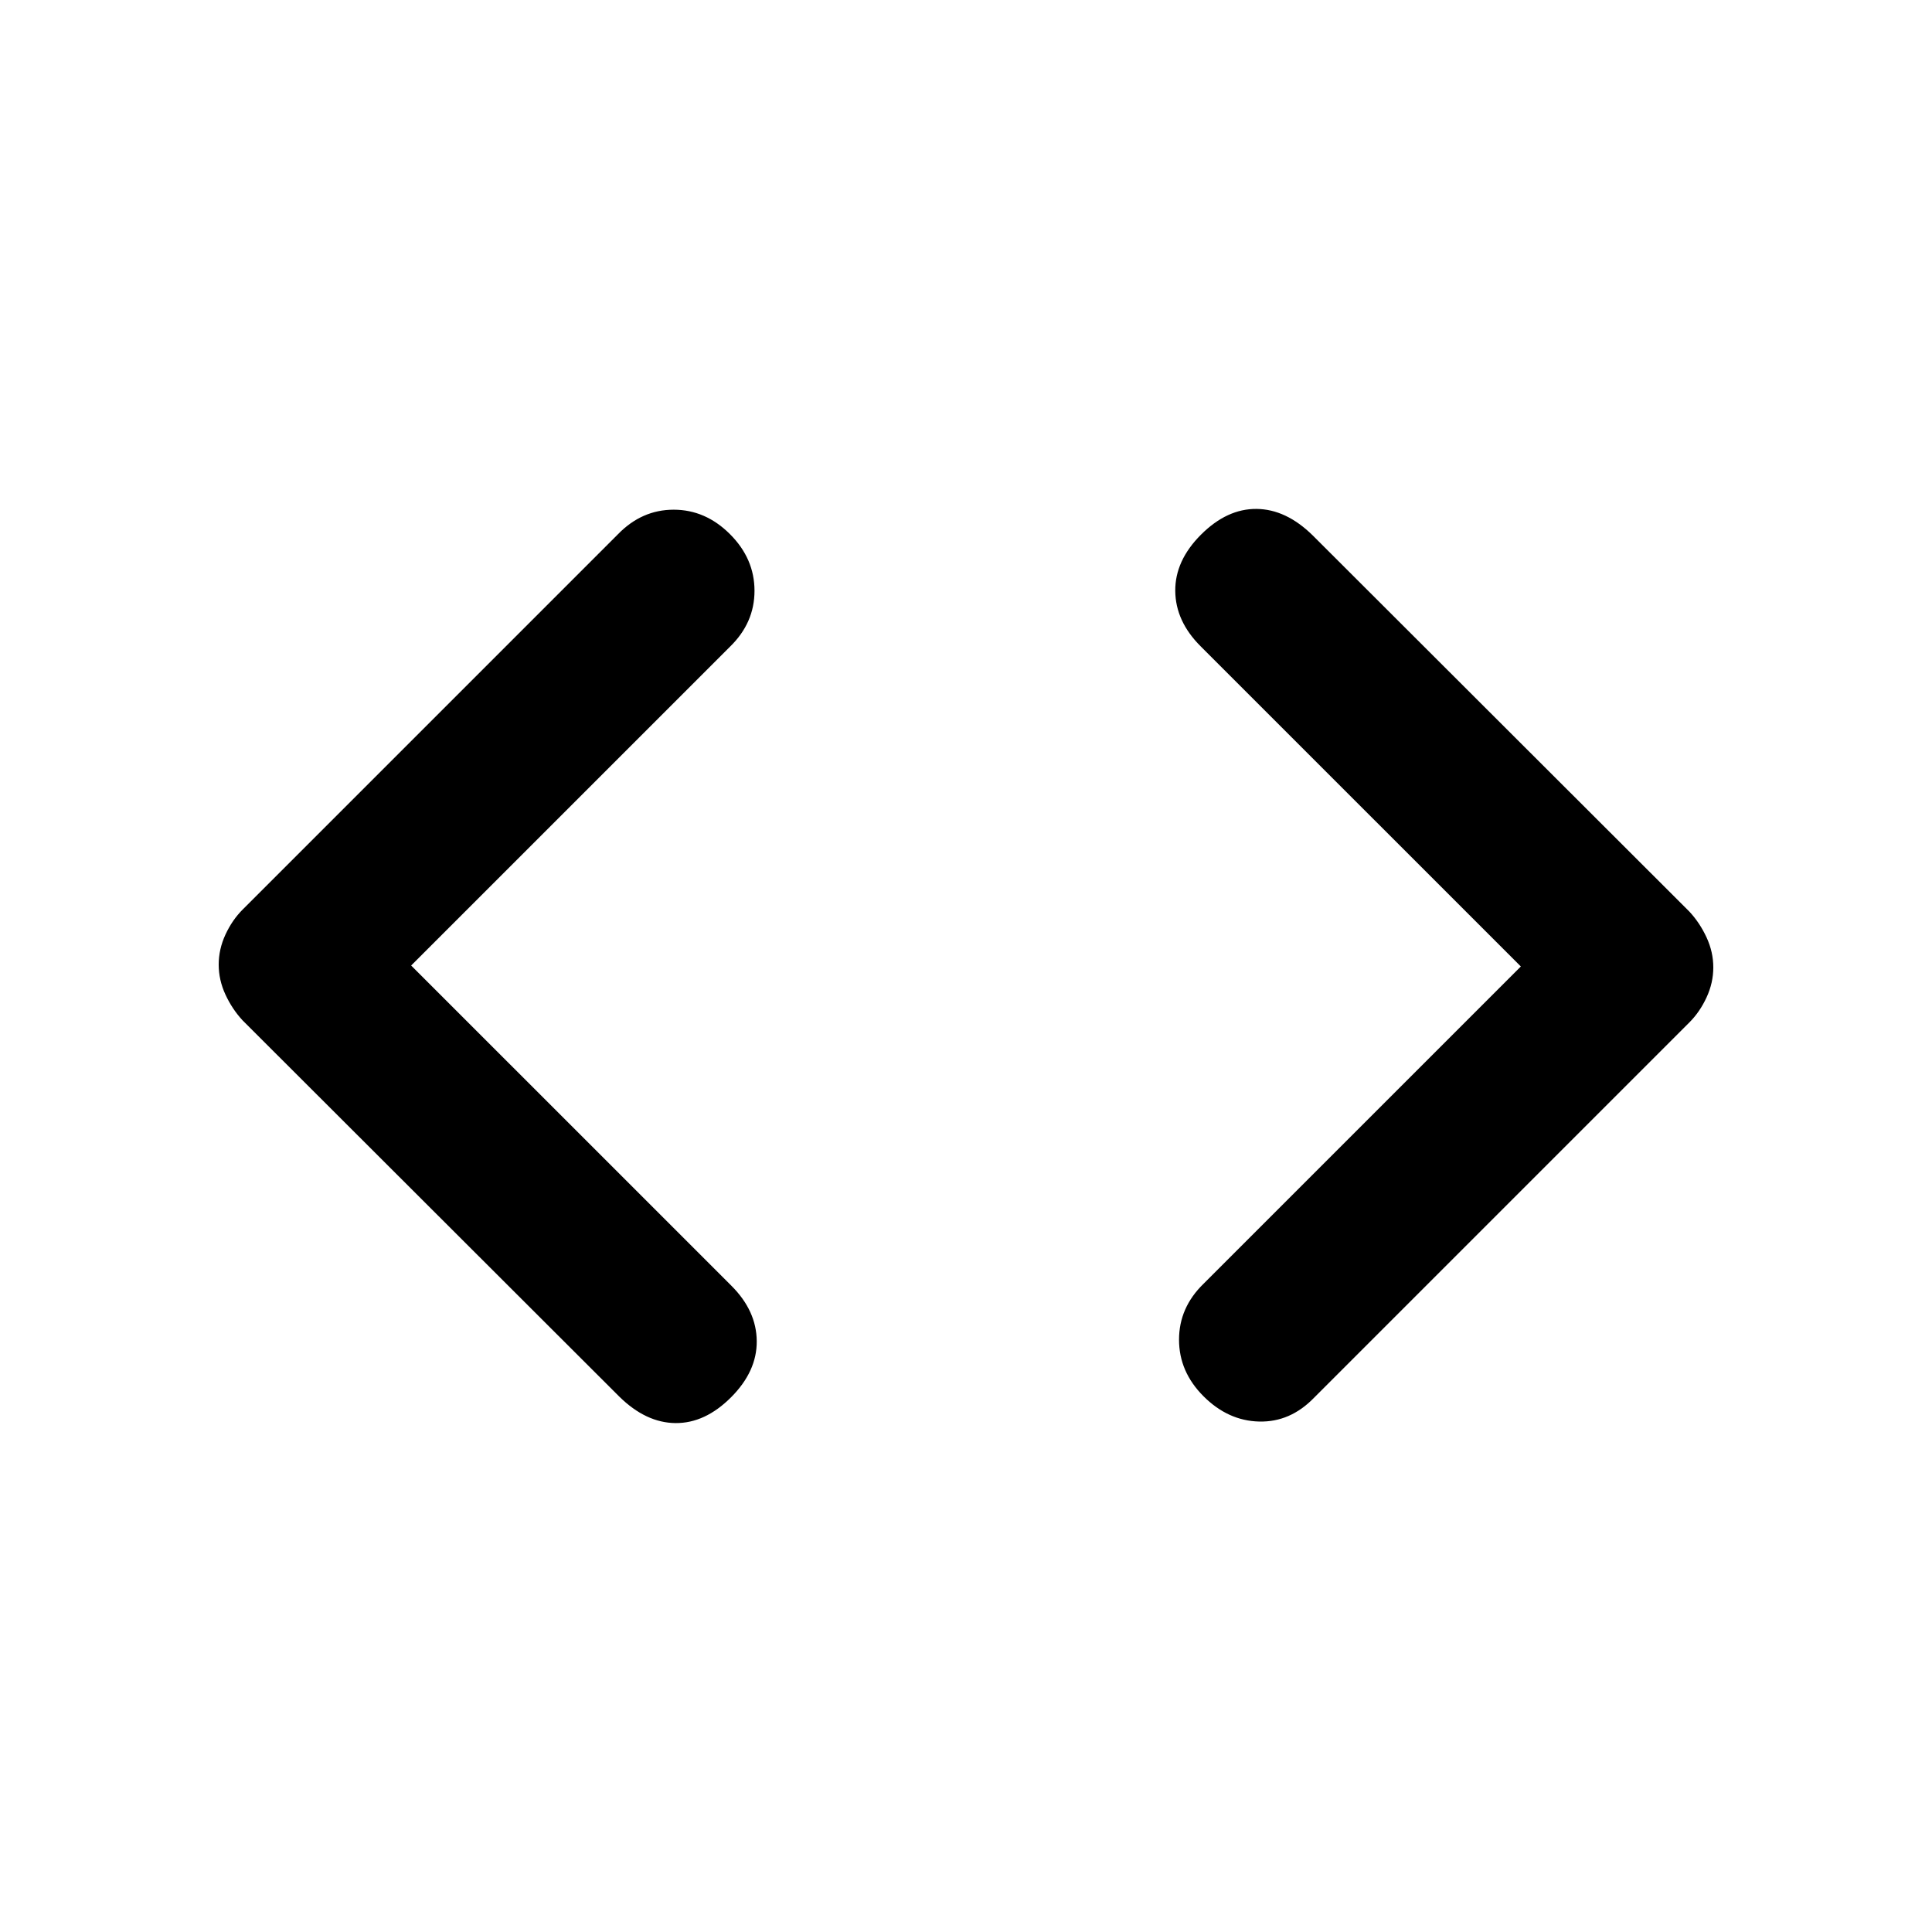 <svg xmlns="http://www.w3.org/2000/svg" height="20" viewBox="0 -960 960 960" width="20"><path d="m204.3-480.24 159.18 159.17q12.41 12.42 12.54 27.45.13 15.03-12.78 27.95-12.91 12.91-27.58 12.79-14.66-.12-27.91-13.13L120.59-452.93q-5.22-5.62-8.57-12.87-3.35-7.24-3.35-14.9t3.35-14.9q3.35-7.25 8.57-12.47l186.5-186.5q11.84-12.17 27.66-12.17t27.99 12.17q12.17 12.18 12.17 28.12 0 15.94-12.17 27.78L204.3-480.24Zm551.4.48L596.52-638.93q-12.41-12.42-12.54-27.45-.13-15.03 12.78-27.95 12.91-12.91 27.58-12.79 14.66.12 27.91 13.13l187.16 186.92q5.22 5.62 8.57 12.87 3.35 7.24 3.35 14.9t-3.35 14.9q-3.35 7.25-8.57 12.47l-186.5 186.5q-11.81 12.17-27.26 11.79-15.45-.38-27.63-12.56-12.17-12.17-12.17-28.11t12.17-27.78L755.7-479.76Z"/></svg>